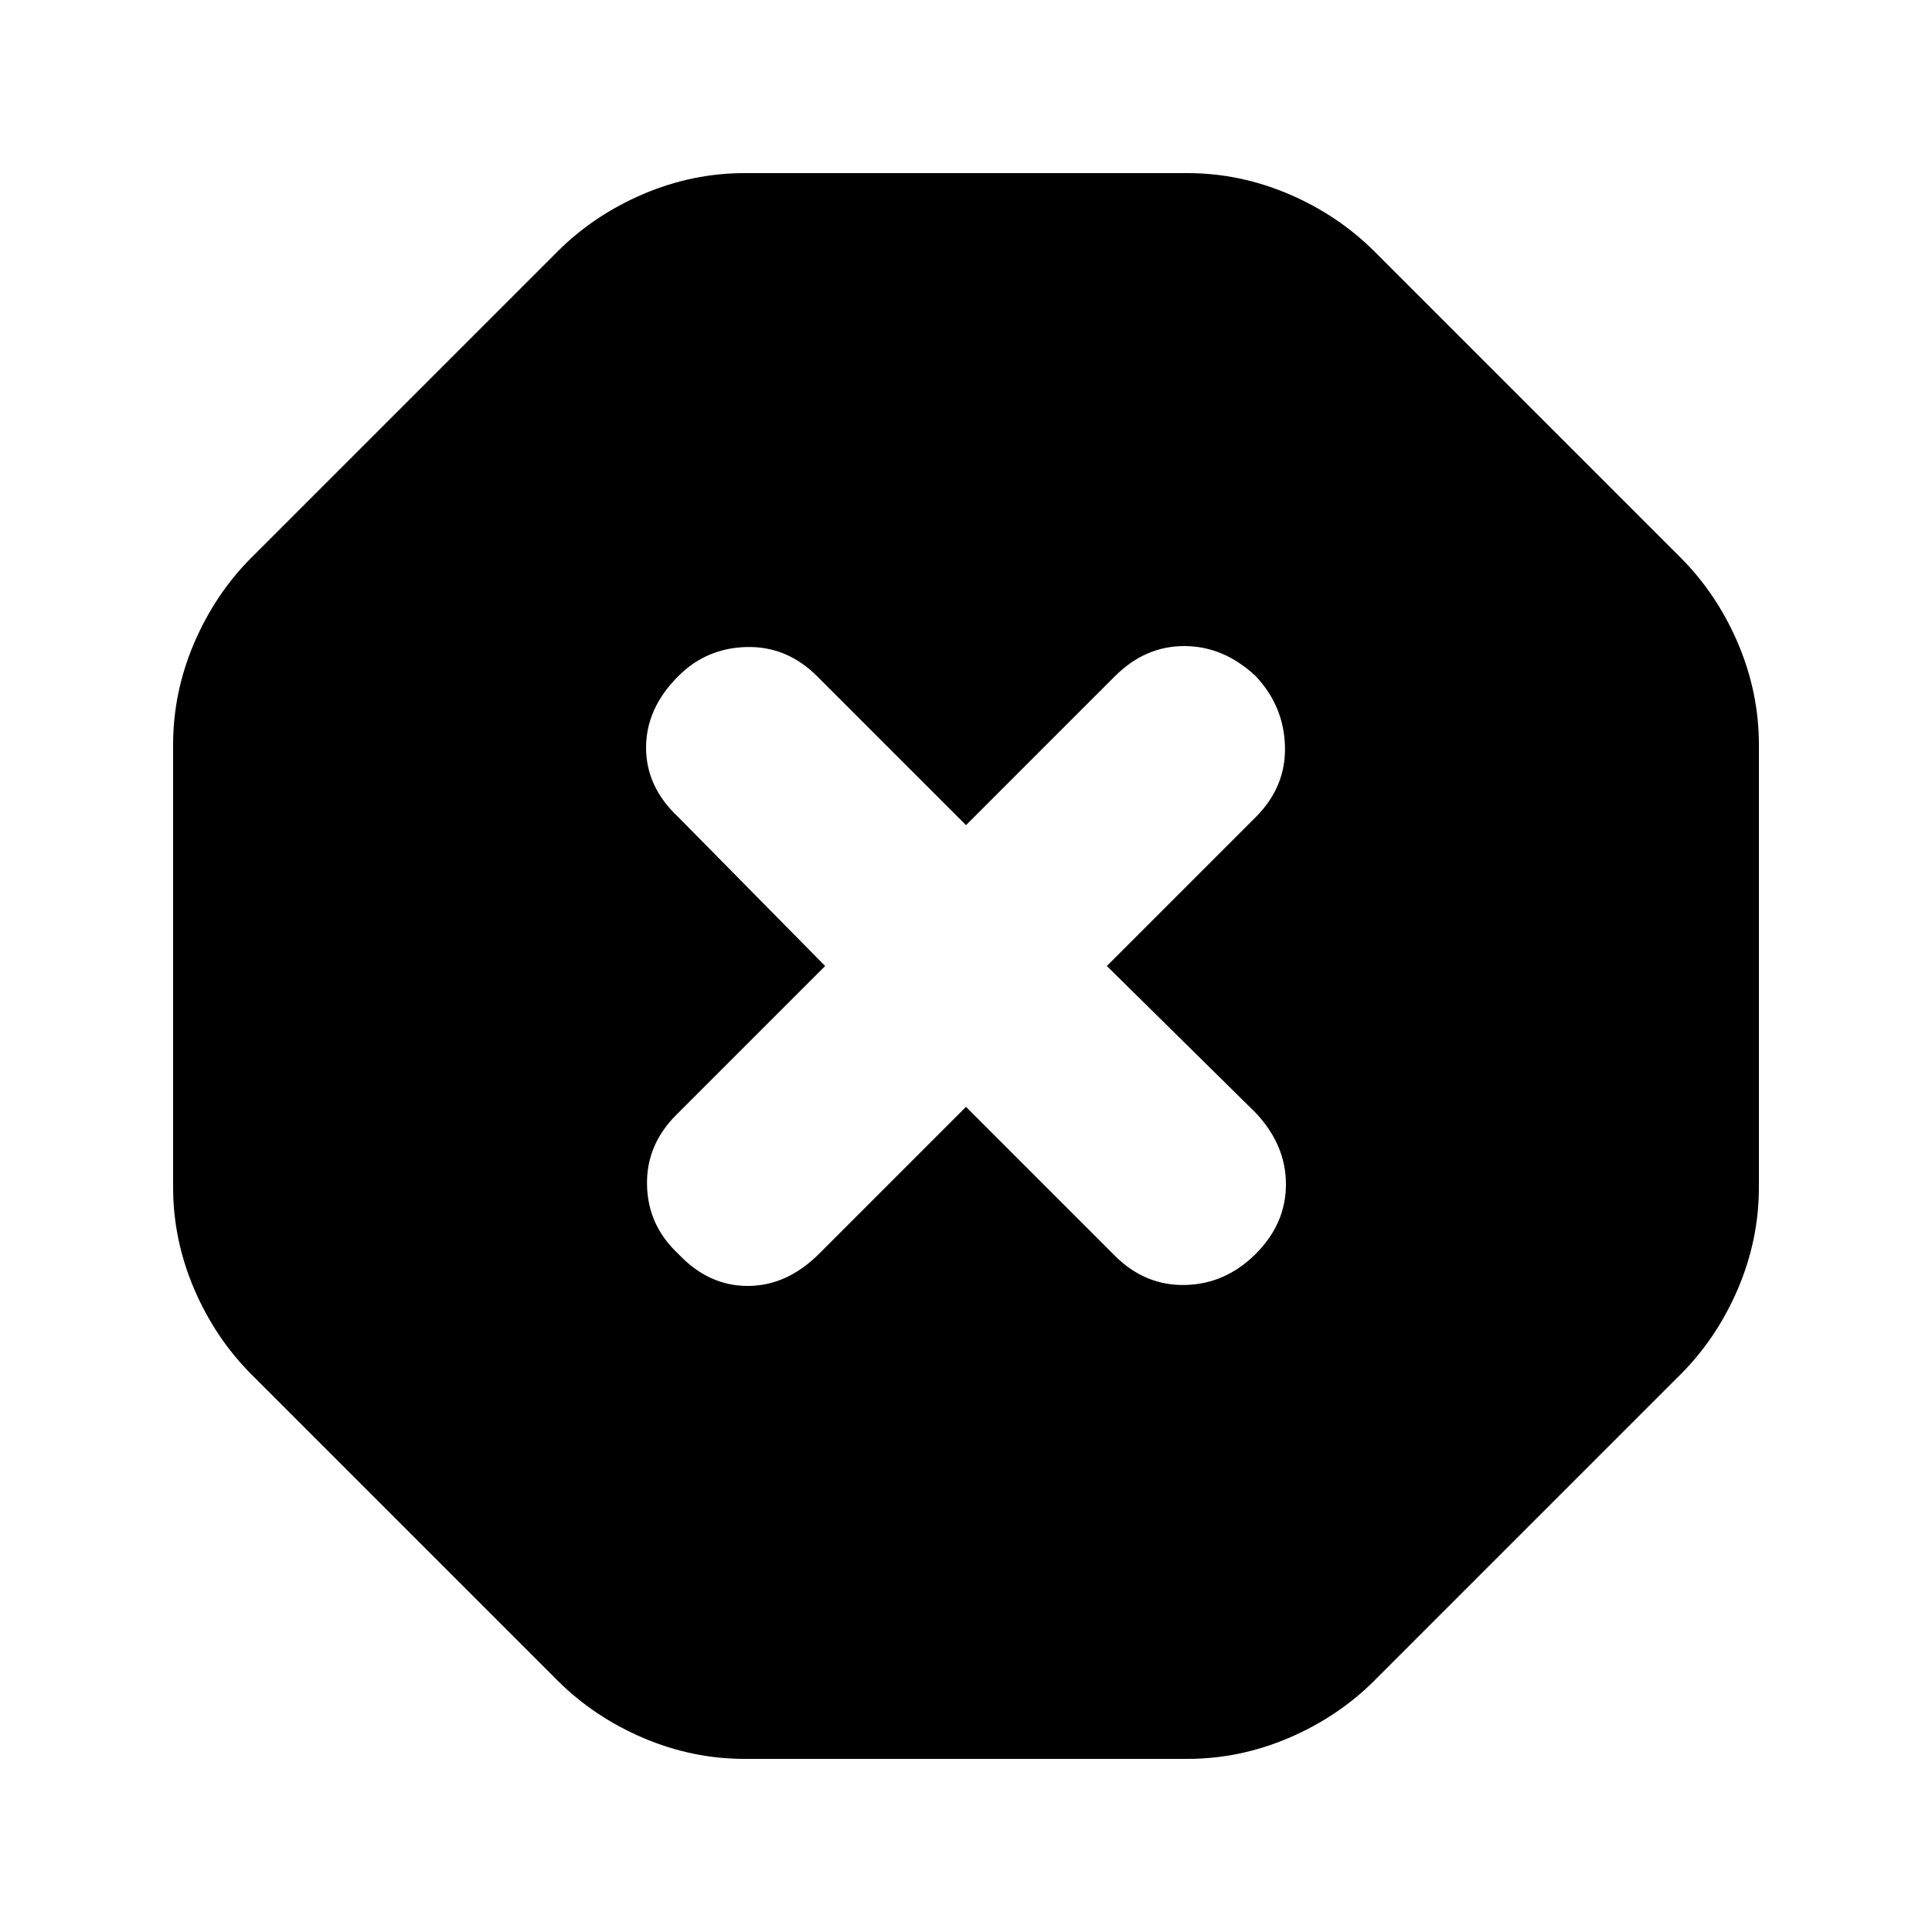 <svg xmlns="http://www.w3.org/2000/svg" height="20" width="20"><path d="M7.708 18.208Q7.167 18.208 6.656 17.99Q6.146 17.771 5.771 17.396L2.604 14.229Q2.229 13.854 2.01 13.344Q1.792 12.833 1.792 12.292V7.708Q1.792 7.167 2.01 6.656Q2.229 6.146 2.604 5.771L5.771 2.604Q6.146 2.229 6.656 2.01Q7.167 1.792 7.708 1.792H12.292Q12.833 1.792 13.344 2.01Q13.854 2.229 14.229 2.604L17.396 5.771Q17.771 6.146 17.99 6.656Q18.208 7.167 18.208 7.708V12.292Q18.208 12.833 17.99 13.344Q17.771 13.854 17.396 14.229L14.229 17.396Q13.854 17.771 13.344 17.99Q12.833 18.208 12.292 18.208ZM10 11.458 11.542 13Q11.854 13.312 12.271 13.302Q12.688 13.292 13 12.979Q13.312 12.667 13.312 12.26Q13.312 11.854 13 11.521L11.458 10L13 8.458Q13.312 8.146 13.302 7.729Q13.292 7.312 13 7Q12.667 6.688 12.26 6.688Q11.854 6.688 11.542 7L10 8.542L8.458 7Q8.146 6.688 7.729 6.698Q7.312 6.708 7.021 7Q6.688 7.333 6.688 7.74Q6.688 8.146 7.021 8.458L8.542 10L7 11.542Q6.688 11.854 6.698 12.271Q6.708 12.688 7.021 12.979Q7.333 13.312 7.74 13.312Q8.146 13.312 8.479 12.979Z"/></svg>